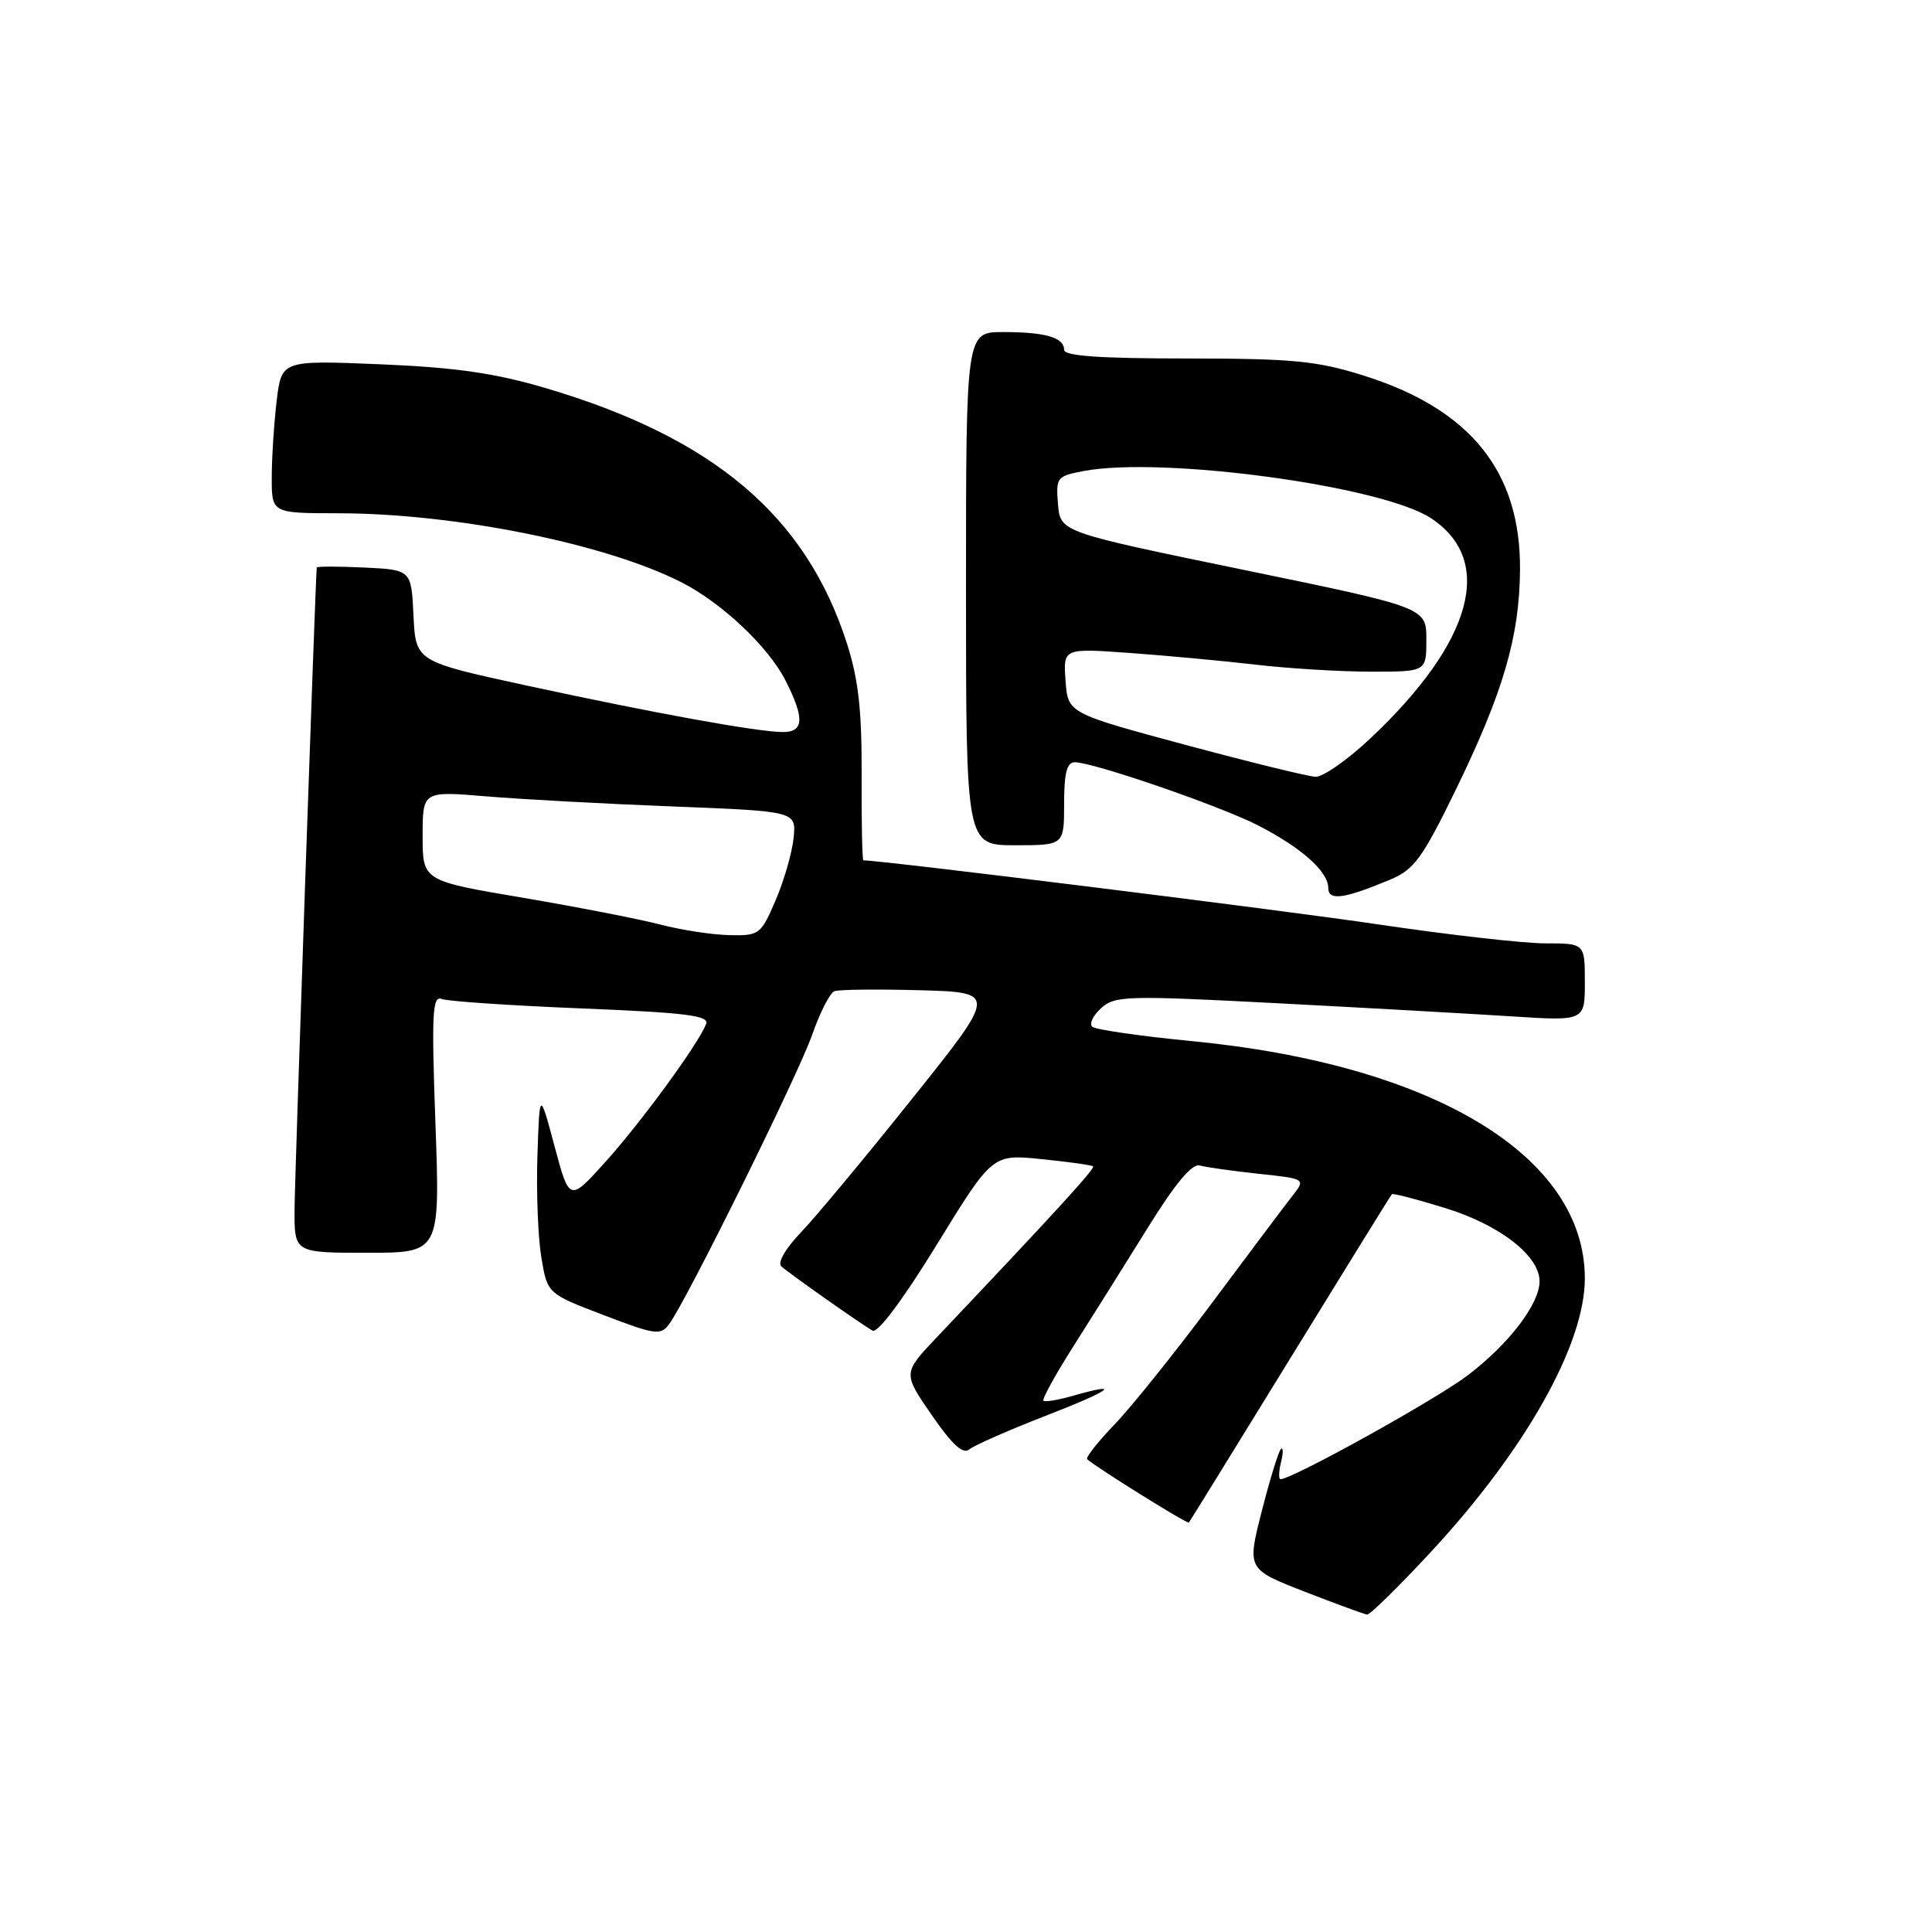 <?xml version="1.0" encoding="UTF-8" standalone="no"?>
<!DOCTYPE svg PUBLIC "-//W3C//DTD SVG 1.1//EN" "http://www.w3.org/Graphics/SVG/1.1/DTD/svg11.dtd" >
<svg xmlns="http://www.w3.org/2000/svg" xmlns:xlink="http://www.w3.org/1999/xlink" version="1.1" viewBox="0 0 256 256">
 <g >
 <path fill="currentColor"
d=" M 189.50 205.75 C 202.08 192.22 210.00 178.17 210.00 169.40 C 210.00 153.17 189.93 141.05 157.90 137.95 C 151.08 137.29 145.15 136.43 144.73 136.05 C 144.30 135.67 144.83 134.56 145.91 133.58 C 147.73 131.94 149.28 131.89 169.18 132.93 C 180.91 133.54 194.89 134.33 200.25 134.67 C 210.00 135.30 210.00 135.30 210.00 130.15 C 210.00 125.00 210.00 125.00 204.75 125.00 C 201.86 125.00 191.85 123.86 182.50 122.47 C 169.95 120.60 116.85 114.00 114.40 114.00 C 114.25 114.00 114.14 108.94 114.17 102.75 C 114.21 94.13 113.75 90.04 112.22 85.25 C 106.80 68.36 94.56 58.00 72.29 51.42 C 65.59 49.44 60.38 48.69 50.41 48.27 C 37.31 47.73 37.31 47.73 36.66 53.11 C 36.31 56.08 36.01 60.64 36.01 63.25 C 36.00 68.00 36.00 68.00 44.75 68.01 C 60.26 68.02 80.20 72.02 90.30 77.16 C 95.63 79.87 101.80 85.69 104.07 90.14 C 106.62 95.15 106.54 97.00 103.75 97.00 C 100.45 97.00 86.54 94.47 69.79 90.84 C 55.09 87.65 55.09 87.65 54.79 81.58 C 54.50 75.50 54.50 75.50 48.25 75.20 C 44.81 75.04 41.99 75.04 41.97 75.20 C 41.78 77.14 39.05 156.02 39.03 160.25 C 39.00 166.00 39.00 166.00 48.66 166.00 C 58.31 166.00 58.31 166.00 57.70 148.91 C 57.17 134.27 57.29 131.90 58.53 132.37 C 59.32 132.68 67.64 133.24 77.03 133.62 C 90.84 134.18 94.00 134.57 93.57 135.67 C 92.57 138.28 85.09 148.53 80.29 153.88 C 75.45 159.26 75.45 159.26 73.48 151.88 C 71.50 144.50 71.50 144.50 71.21 153.16 C 71.05 157.93 71.29 163.98 71.73 166.62 C 72.53 171.41 72.53 171.41 79.99 174.26 C 86.87 176.89 87.54 176.98 88.68 175.43 C 91.05 172.19 105.75 142.44 107.61 137.13 C 108.64 134.17 109.97 131.57 110.56 131.34 C 111.15 131.11 116.24 131.06 121.88 131.21 C 132.12 131.50 132.12 131.50 120.93 145.50 C 114.78 153.20 108.14 161.19 106.17 163.25 C 104.03 165.49 102.98 167.33 103.55 167.82 C 104.75 168.87 114.13 175.47 115.62 176.32 C 116.29 176.70 119.67 172.19 124.12 164.94 C 131.50 152.93 131.50 152.93 138.00 153.59 C 141.57 153.95 144.65 154.38 144.84 154.55 C 145.15 154.82 139.59 160.89 124.11 177.22 C 119.63 181.94 119.63 181.94 123.45 187.49 C 126.16 191.42 127.60 192.75 128.44 192.05 C 129.08 191.52 133.64 189.51 138.56 187.60 C 147.31 184.20 148.88 183.03 142.06 184.98 C 140.17 185.52 138.47 185.80 138.26 185.60 C 138.06 185.39 139.85 182.14 142.25 178.36 C 144.65 174.59 149.05 167.57 152.04 162.76 C 155.72 156.81 157.95 154.15 158.98 154.43 C 159.82 154.67 163.32 155.16 166.76 155.53 C 173.02 156.20 173.02 156.20 171.26 158.45 C 170.29 159.68 165.51 166.05 160.63 172.60 C 155.76 179.14 149.94 186.40 147.70 188.73 C 145.46 191.06 143.82 193.14 144.06 193.36 C 145.19 194.40 157.35 201.98 157.53 201.75 C 157.65 201.61 163.69 191.82 170.96 180.00 C 178.23 168.18 184.29 158.38 184.43 158.24 C 184.58 158.09 187.77 158.92 191.52 160.08 C 198.74 162.31 204.00 166.40 204.00 169.78 C 204.00 172.77 199.95 178.08 194.48 182.24 C 190.29 185.43 171.24 196.00 169.68 196.00 C 169.41 196.00 169.44 194.99 169.74 193.75 C 170.05 192.51 170.04 191.72 169.73 192.00 C 169.42 192.28 168.28 195.97 167.20 200.21 C 165.23 207.92 165.23 207.92 172.86 210.90 C 177.06 212.53 180.80 213.90 181.16 213.94 C 181.53 213.97 185.28 210.29 189.50 205.75 Z  M 184.22 116.55 C 187.36 115.24 188.47 113.73 192.84 104.77 C 199.19 91.75 201.36 84.33 201.41 75.42 C 201.48 62.45 194.81 54.20 180.68 49.76 C 174.46 47.81 171.32 47.51 157.25 47.50 C 145.73 47.50 141.00 47.17 141.00 46.36 C 141.00 44.72 138.54 44.00 132.92 44.00 C 128.00 44.00 128.00 44.00 128.00 78.00 C 128.00 112.00 128.00 112.00 134.50 112.00 C 141.00 112.00 141.00 112.00 141.00 106.50 C 141.00 102.43 141.37 101.00 142.41 101.00 C 144.85 101.00 161.64 106.78 166.68 109.36 C 172.41 112.29 176.00 115.48 176.00 117.65 C 176.00 119.40 178.07 119.12 184.22 116.55 Z  M 87.50 122.51 C 84.75 121.79 76.54 120.19 69.25 118.95 C 56.00 116.71 56.00 116.71 56.00 110.77 C 56.00 104.82 56.00 104.82 64.41 105.52 C 69.03 105.91 80.17 106.51 89.16 106.86 C 105.50 107.50 105.50 107.50 105.16 111.00 C 104.97 112.92 103.91 116.64 102.79 119.25 C 100.82 123.85 100.62 124.00 96.63 123.91 C 94.36 123.86 90.25 123.23 87.50 122.51 Z  M 157.00 98.68 C 141.50 94.50 141.50 94.50 141.19 90.19 C 140.88 85.89 140.88 85.89 149.69 86.52 C 154.54 86.87 162.09 87.57 166.47 88.08 C 170.86 88.59 177.72 89.00 181.72 89.00 C 189.00 89.00 189.00 89.00 189.00 84.75 C 189.00 80.50 189.00 80.50 164.75 75.50 C 140.50 70.50 140.50 70.50 140.19 66.81 C 139.90 63.26 140.03 63.08 143.61 62.41 C 154.09 60.45 183.07 64.38 189.59 68.65 C 198.11 74.23 195.18 85.00 181.68 97.75 C 178.62 100.64 175.31 102.97 174.31 102.93 C 173.31 102.88 165.53 100.97 157.00 98.68 Z "/>
</g>
</svg>
